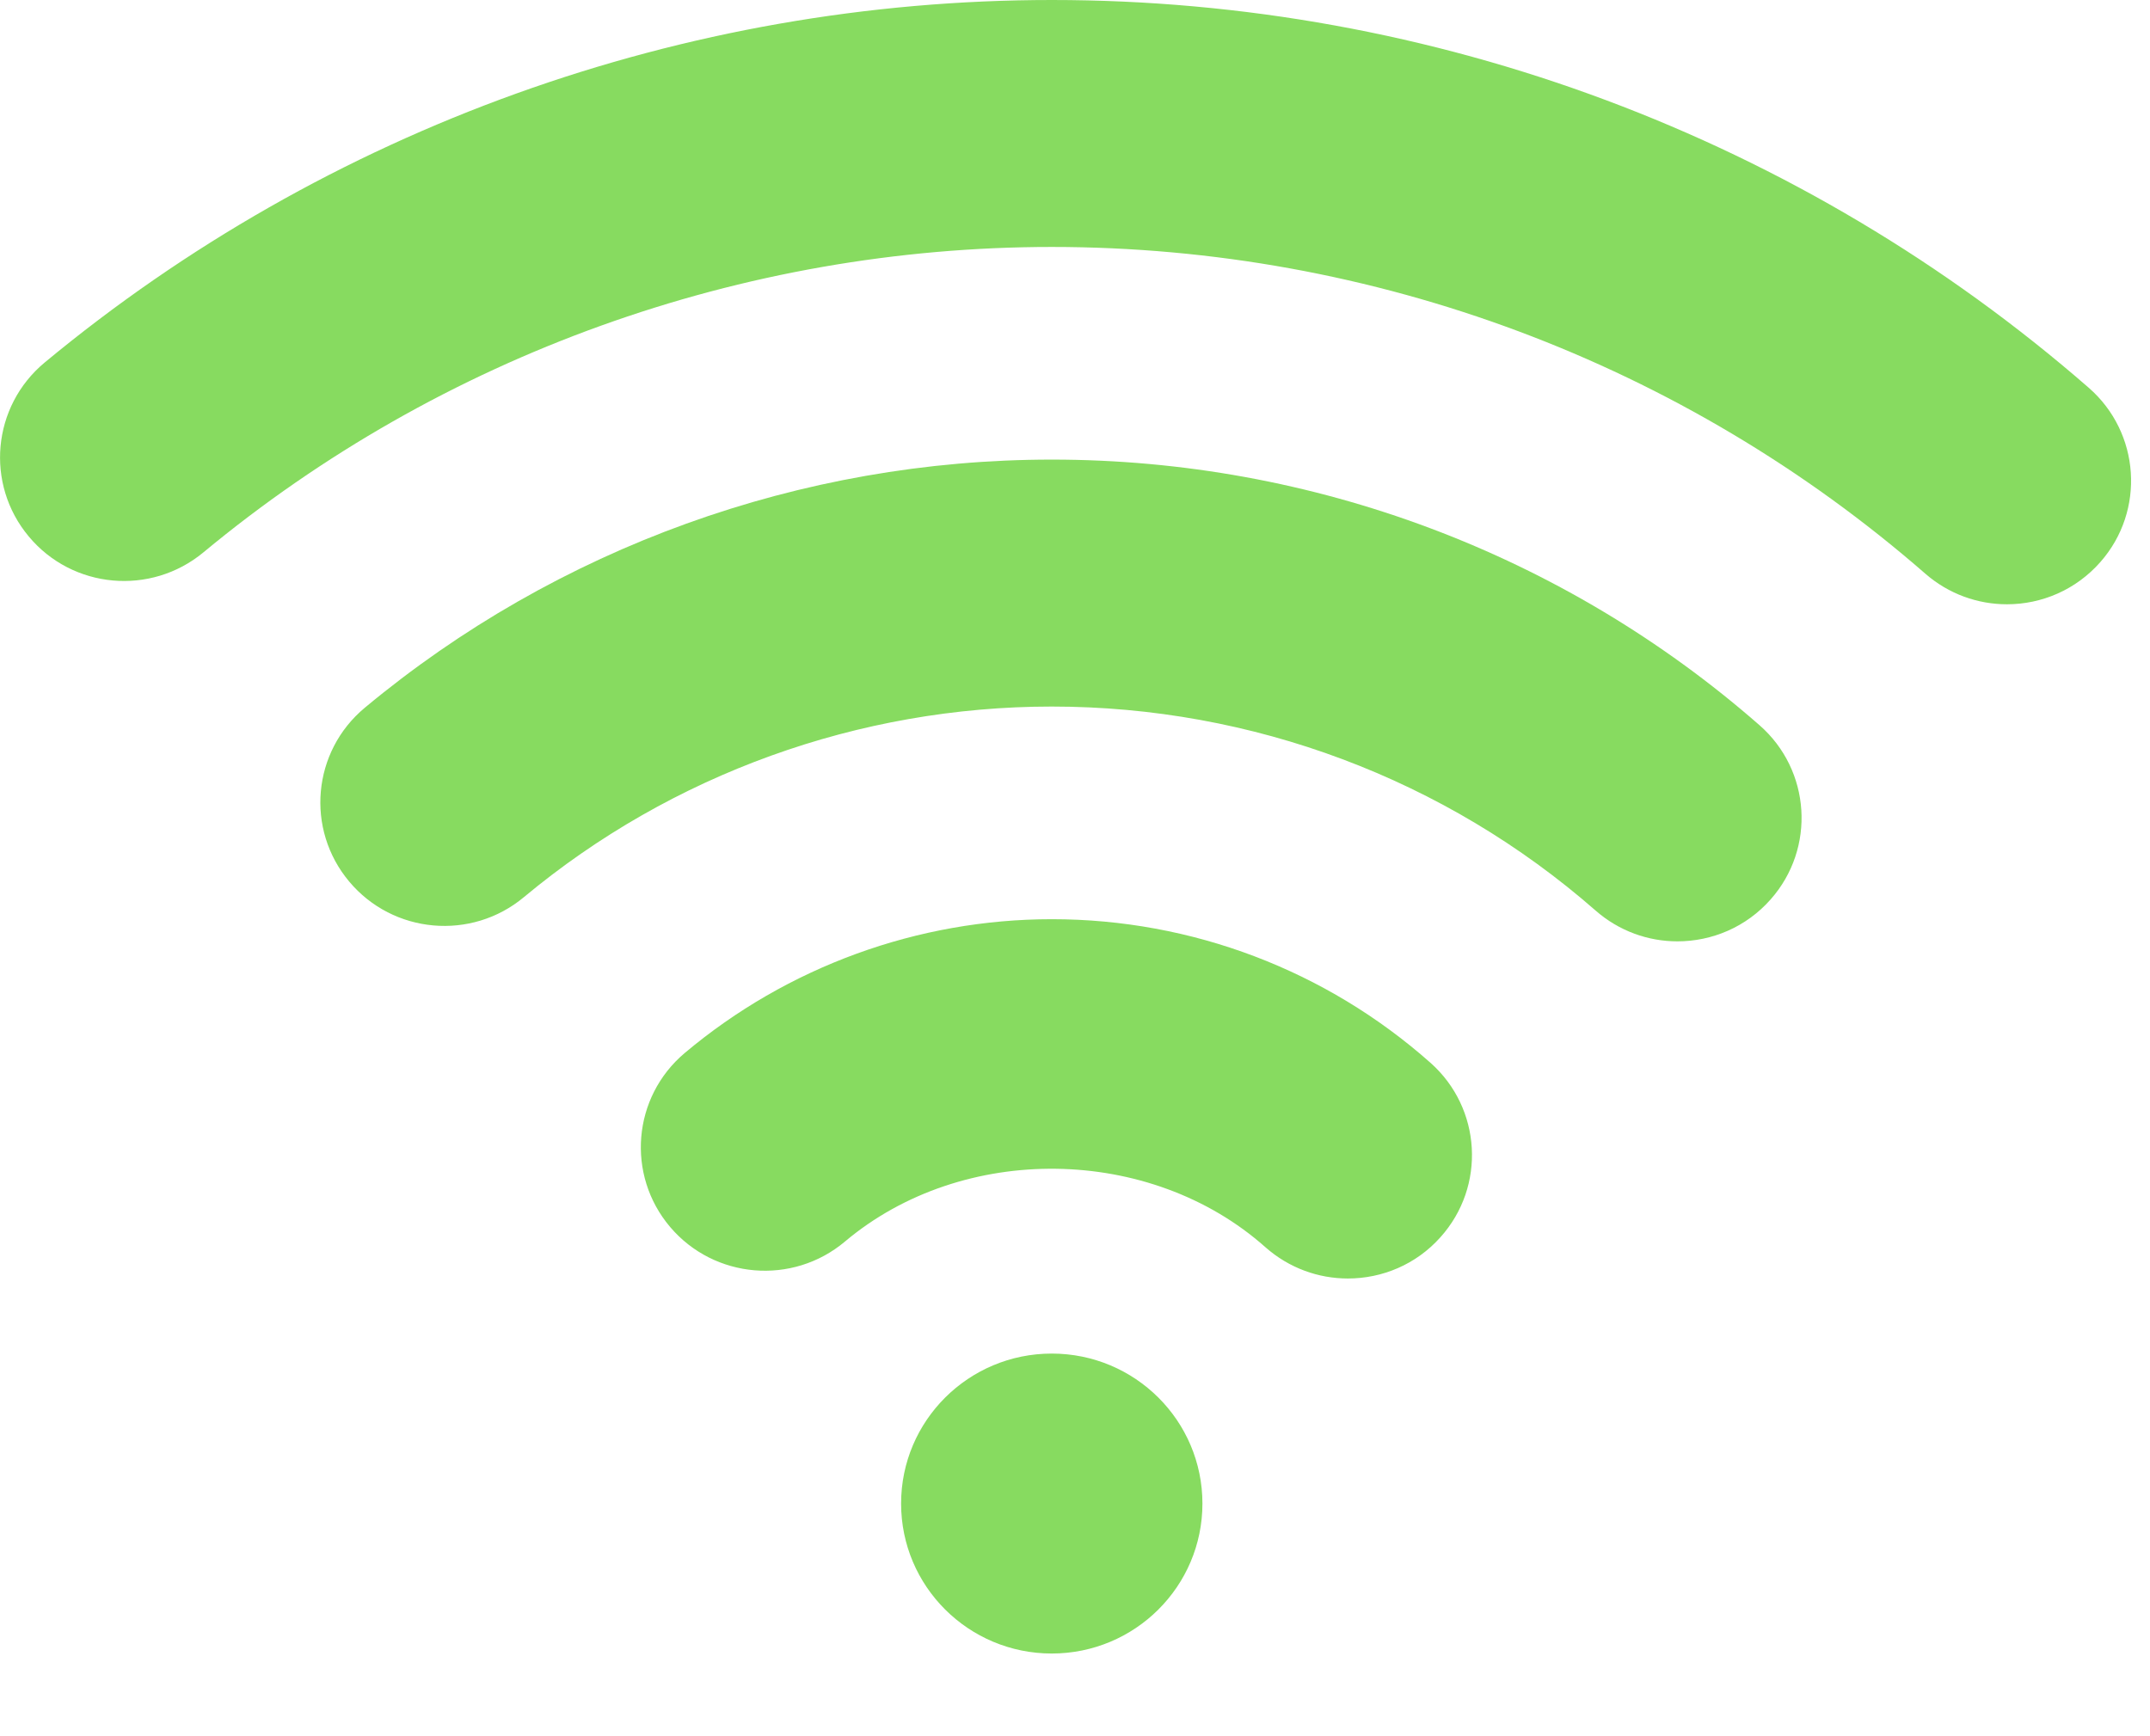 <?xml version="1.0" encoding="utf-8"?>
<!-- Generator: Adobe Illustrator 15.1.0, SVG Export Plug-In . SVG Version: 6.00 Build 0)  -->
<!DOCTYPE svg PUBLIC "-//W3C//DTD SVG 1.1//EN" "http://www.w3.org/Graphics/SVG/1.1/DTD/svg11.dtd">
<svg version="1.1" id="Layer_1" xmlns="http://www.w3.org/2000/svg" xmlns:xlink="http://www.w3.org/1999/xlink" x="0px" y="0px"
	 width="26px" height="21px" viewBox="0 0 26 21" enable-background="new 0 0 26 21" xml:space="preserve">
<g>
	<g>
		<g>
			<path fill="#87DB60" d="M24.271,7.309c-0.352,0-0.703-0.122-0.988-0.37C20.361,4.391,16.61,2.987,12.72,2.987
				c-3.744,0-7.389,1.313-10.26,3.694C1.823,7.209,0.877,7.124,0.348,6.489c-0.53-0.634-0.444-1.575,0.192-2.104
				C3.949,1.558,8.274,0,12.72,0c4.617,0,9.07,1.666,12.539,4.69c0.623,0.543,0.687,1.488,0.141,2.108
				C25.103,7.136,24.688,7.309,24.271,7.309z"/>
		</g>
		<g>
			<path fill="#87DB60" d="M20.285,11.386c-0.352,0-0.705-0.123-0.99-0.373c-1.817-1.591-4.152-2.467-6.576-2.467
				c-2.33,0-4.598,0.818-6.383,2.305c-0.635,0.53-1.582,0.446-2.113-0.188C3.692,10.03,3.776,9.089,4.412,8.56
				c2.324-1.935,5.274-3.001,8.308-3.001c3.153,0,6.192,1.141,8.557,3.212c0.622,0.544,0.683,1.488,0.136,2.107
				C21.116,11.215,20.702,11.386,20.285,11.386z"/>
		</g>
		<g>
			<path fill="#87DB60" d="M16.3,15.464c-0.355,0-0.711-0.125-0.998-0.379c-1.393-1.238-3.659-1.268-5.084-0.068
				c-0.633,0.533-1.58,0.453-2.114-0.176c-0.534-0.63-0.456-1.572,0.177-2.105c1.239-1.042,2.816-1.618,4.439-1.618
				c1.692,0,3.318,0.618,4.58,1.738c0.617,0.549,0.672,1.494,0.119,2.109C17.124,15.296,16.713,15.464,16.3,15.464z"/>
		</g>
	</g>
	<g>
		<g>
			<ellipse fill="#87DB60" cx="12.719" cy="18.186" rx="1.822" ry="1.814"/>
		</g>
	</g>
</g>
</svg>

